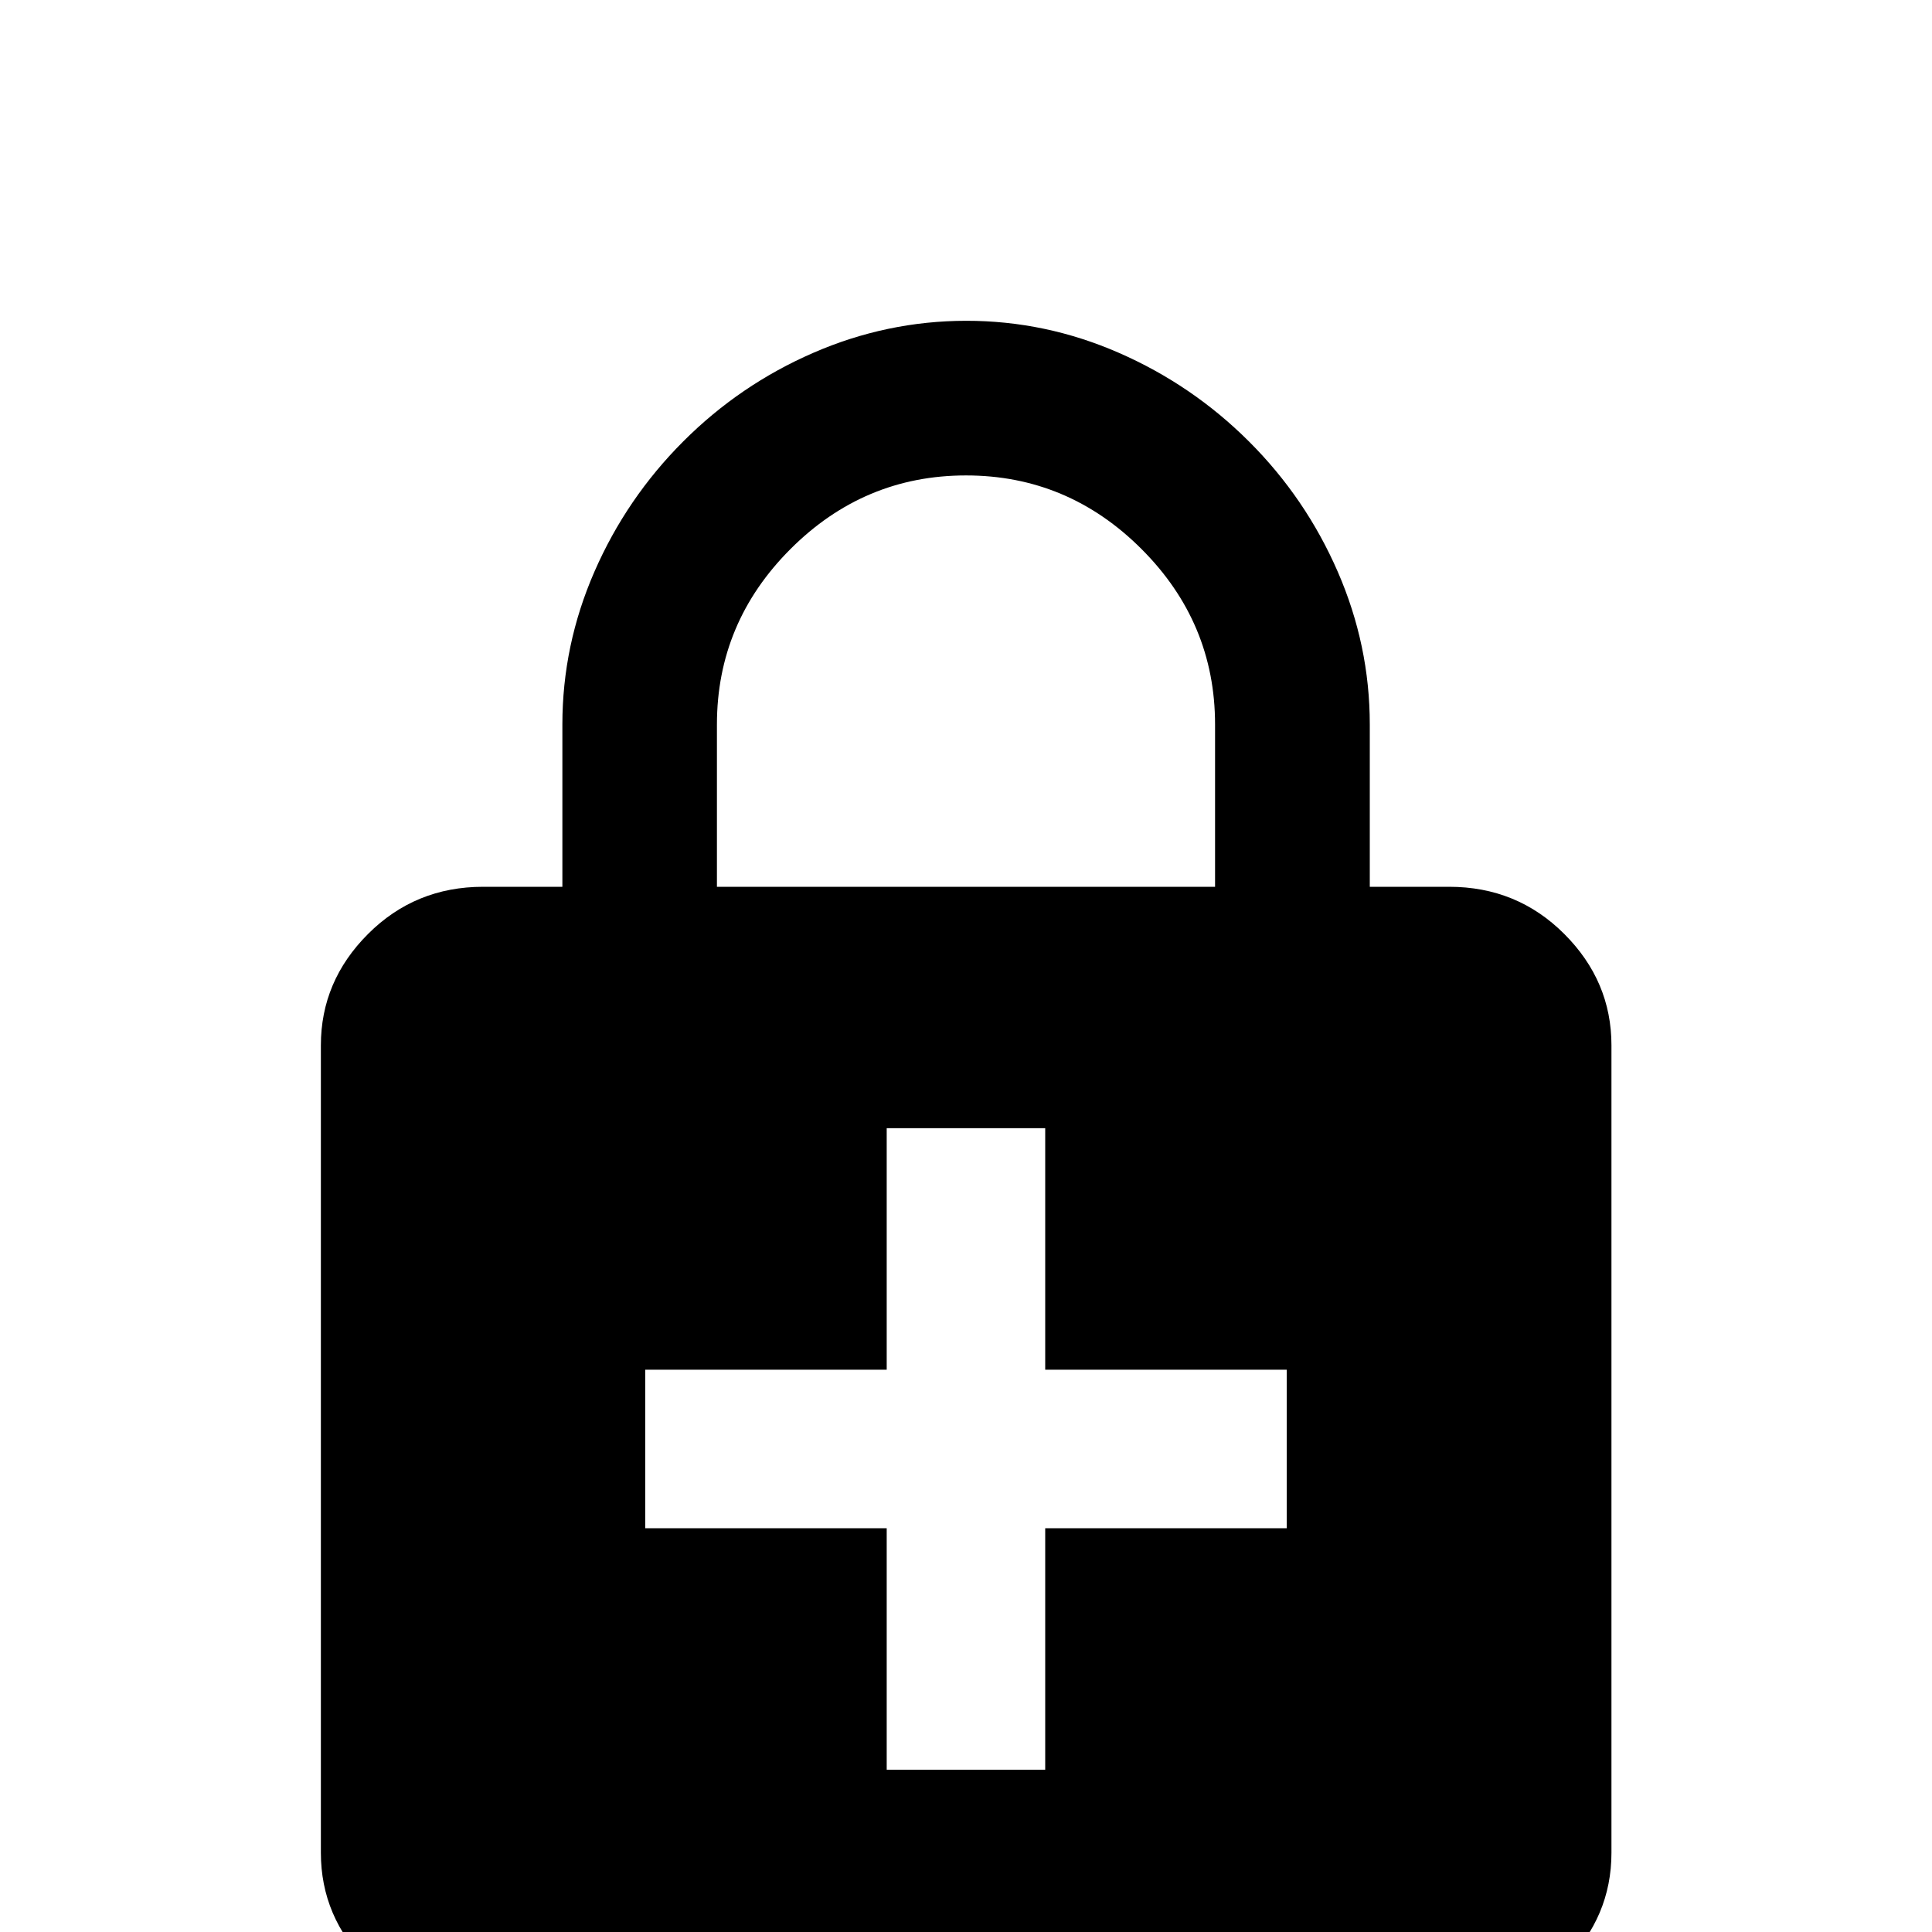 <!-- Generated by IcoMoon.io -->
<svg version="1.1" xmlns="http://www.w3.org/2000/svg" width="24" height="24" viewBox="0 0 24 24">
<title>lock_plus</title>
<path d="M18 11.016h-0.984v-2.016q0-0.984-0.398-1.898t-1.102-1.617-1.617-1.102-1.898-0.398-1.898 0.398-1.617 1.102-1.102 1.617-0.398 1.898v2.016h-0.984q-0.844 0-1.43 0.586t-0.586 1.383v10.031q0 0.797 0.586 1.383t1.43 0.586h12q0.844 0 1.43-0.586t0.586-1.383v-10.031q0-0.797-0.586-1.383t-1.43-0.586zM8.906 9q0-1.266 0.914-2.18t2.18-0.914 2.18 0.914 0.914 2.18v2.016h-6.188v-2.016zM15.984 18.984h-3v3h-1.969v-3h-3v-1.969h3v-3h1.969v3h3v1.969z"></path>
</svg>
